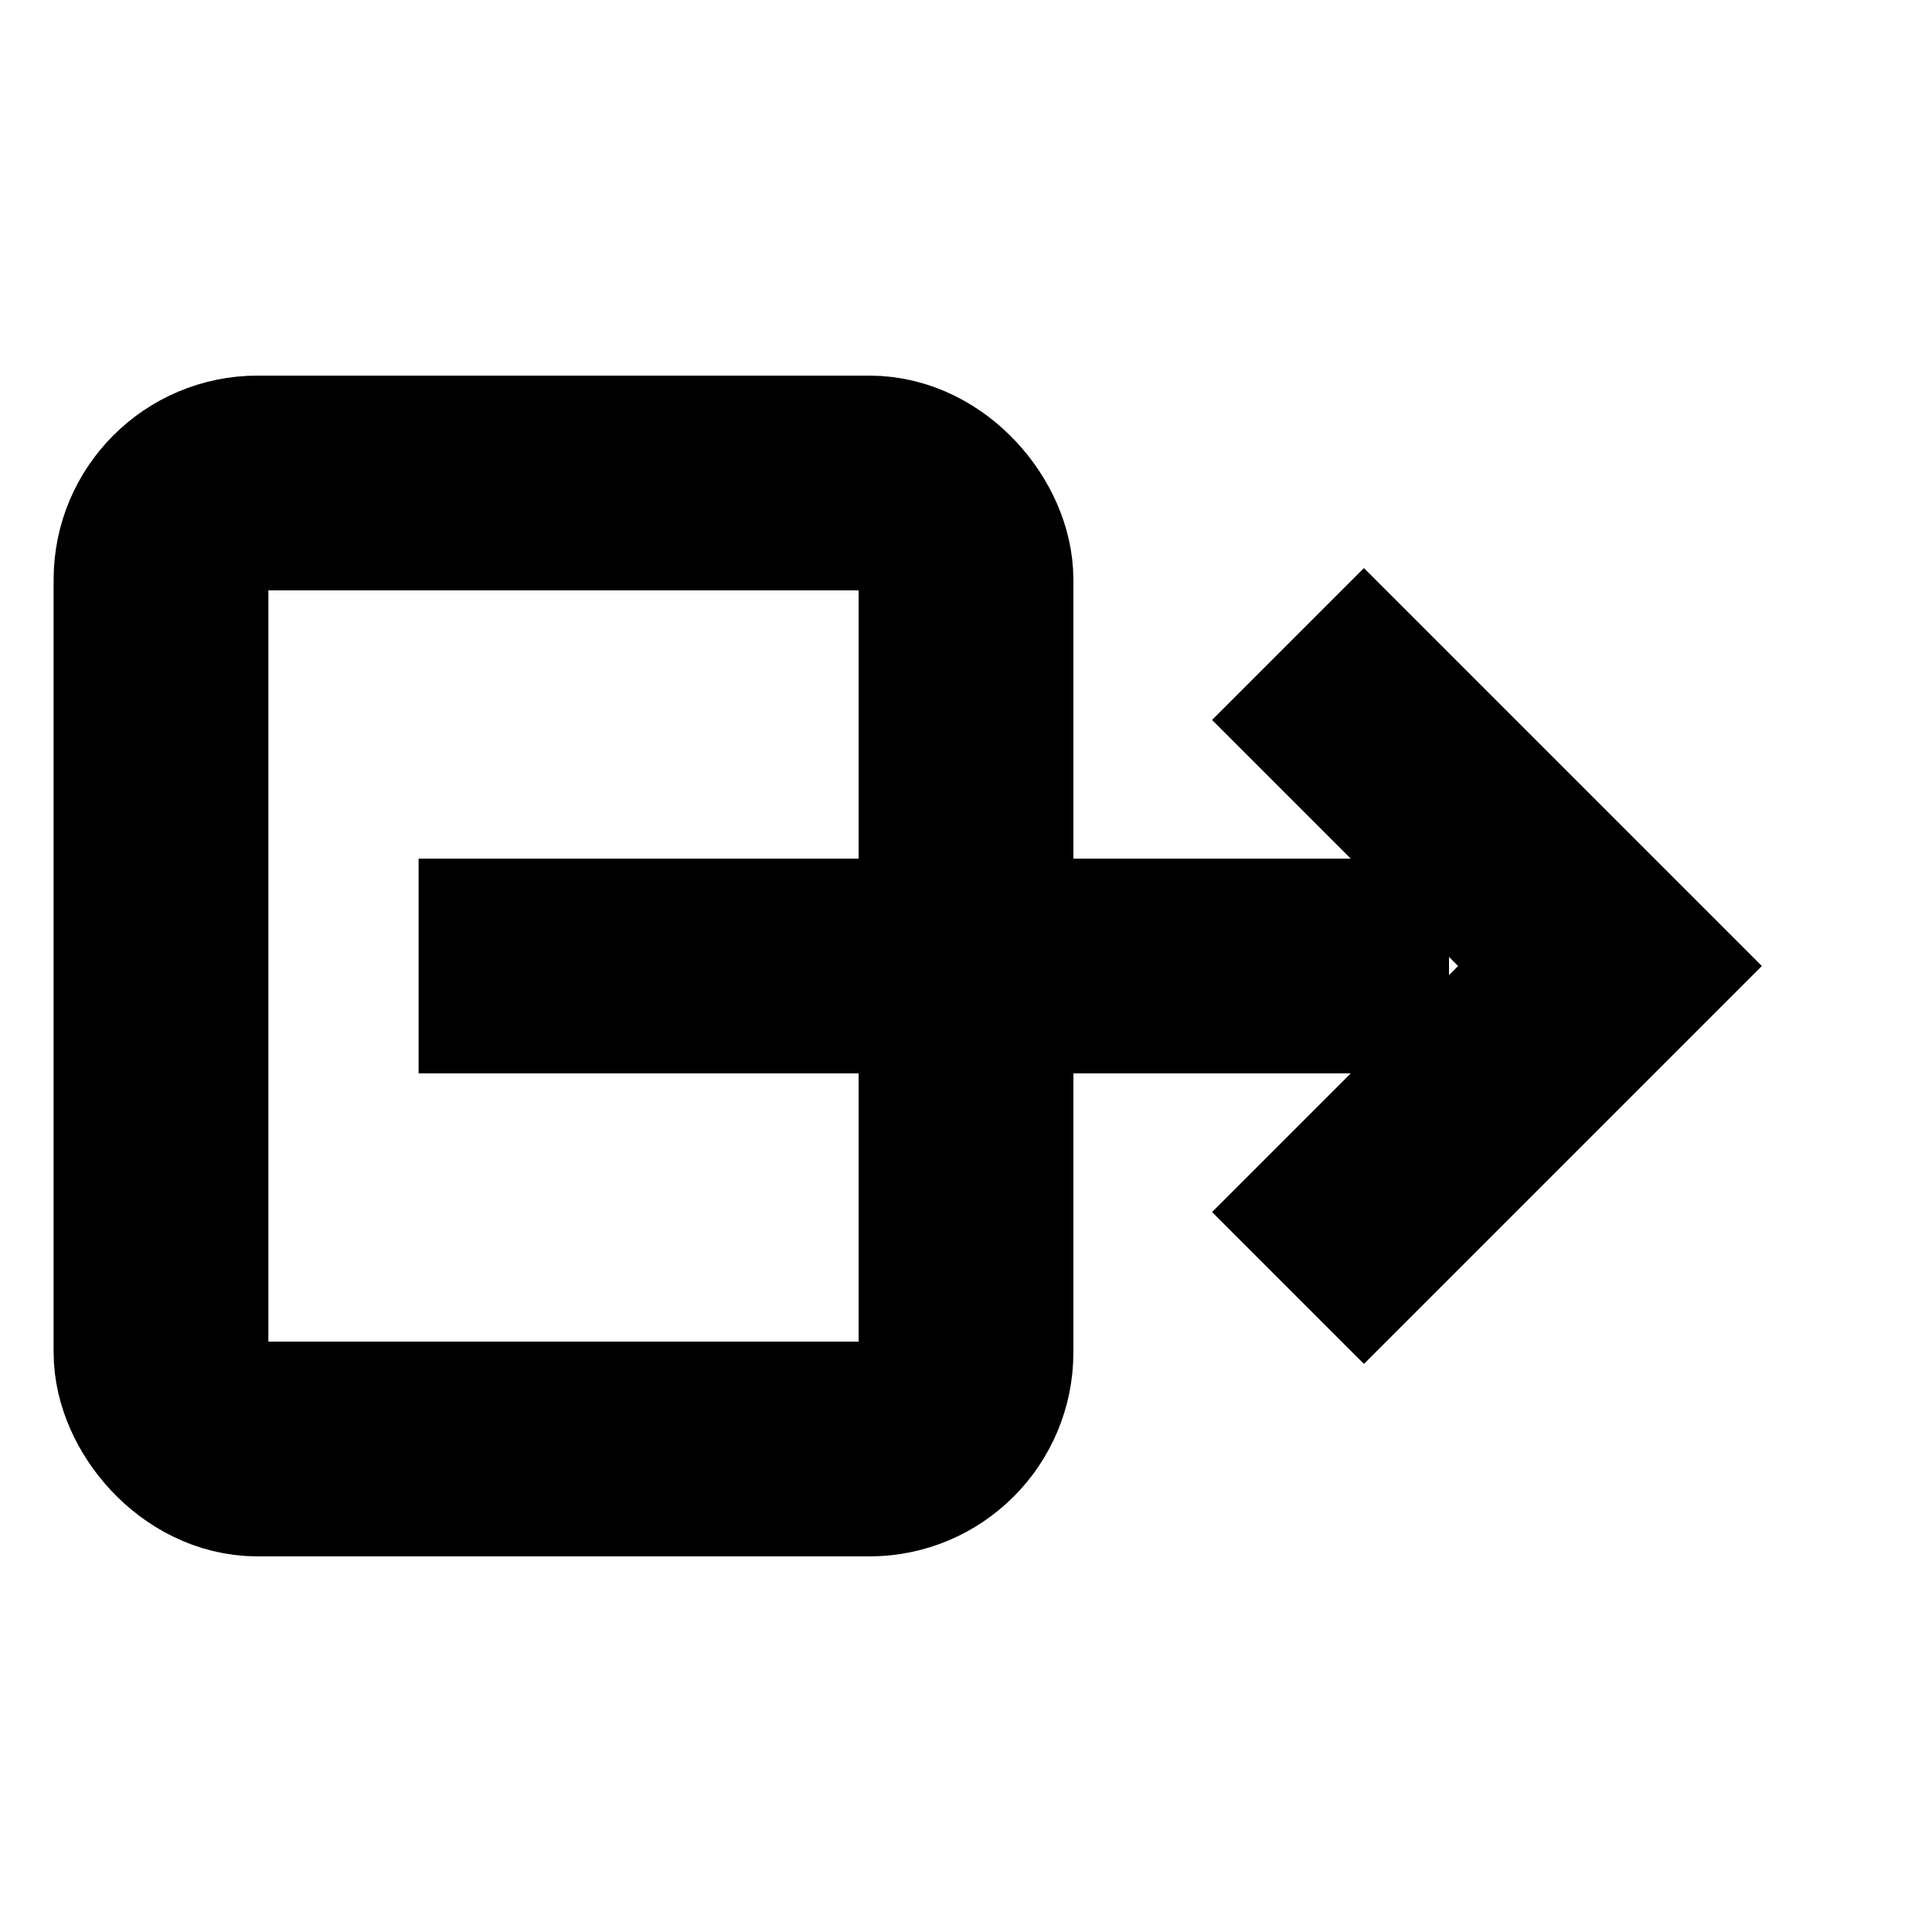 <svg xmlns="http://www.w3.org/2000/svg" width="12px" height="12px" fill="none" stroke="#000" stroke-width="1.334"><rect x="1" y="3" width="5" height="6" rx="0.6"/><path d="M2.6 6 L9 6 M8 4 L10 6 L8 8"/></svg>
